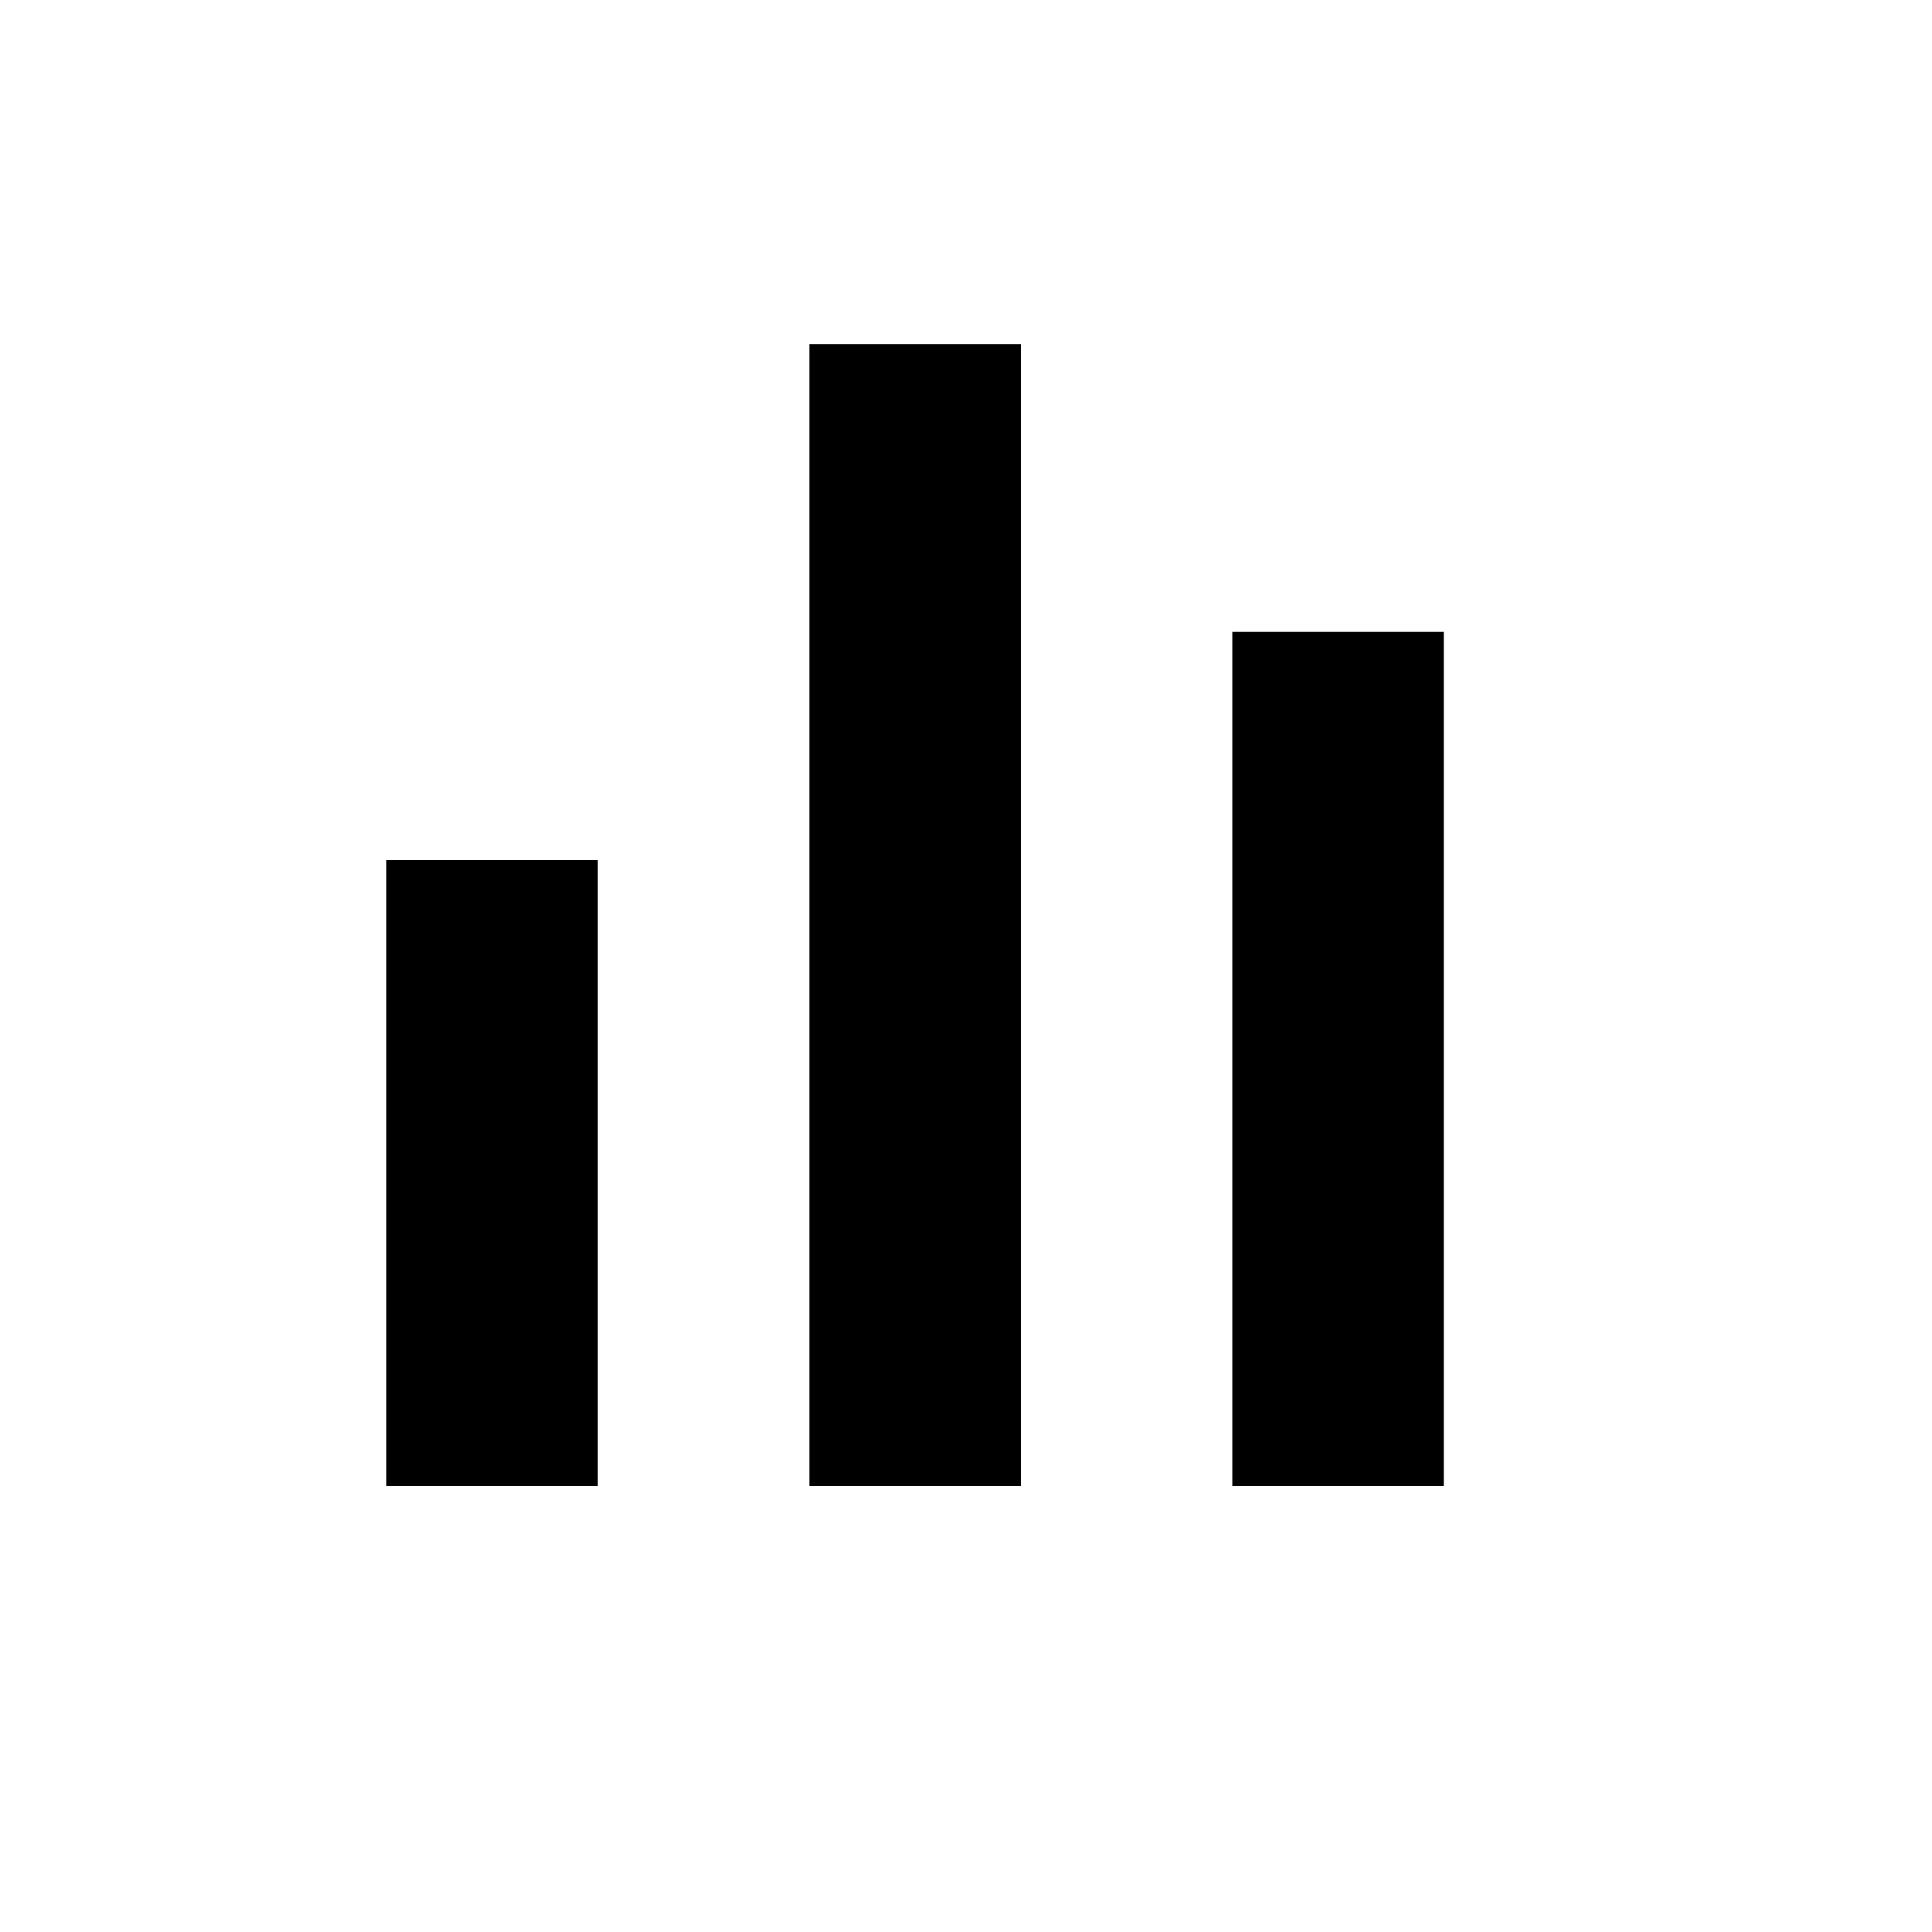 <svg xmlns="http://www.w3.org/2000/svg" xmlns:xlink="http://www.w3.org/1999/xlink" width="19" height="19" viewBox="0 0 19 19">
  <defs>
    <style>
      .cls-1 {
        clip-path: url(#clip-ico-3);
      }

      .cls-2 {
        fill: currentColor;
      }

      .cls-3 {
        fill: #fff0;
      }
    </style>
    <clipPath id="clip-ico-3">
      <rect width="19" height="19"/>
    </clipPath>
  </defs>
  <g id="ico-3" class="cls-1">
    <rect class="cls-3" width="19" height="19"/>
    <g id="assessment_black_24dp" transform="translate(-1 -1)">
      <path id="Path_188" data-name="Path 188" class="cls-2" d="M17.4,10.6h-2.08V19H17.4ZM13.241,7.77h-2.08V19h2.08ZM9.08,12.844H7V19H9.08Z" transform="translate(-2.201 -3.386)"/>
    </g>
  </g>
</svg>
